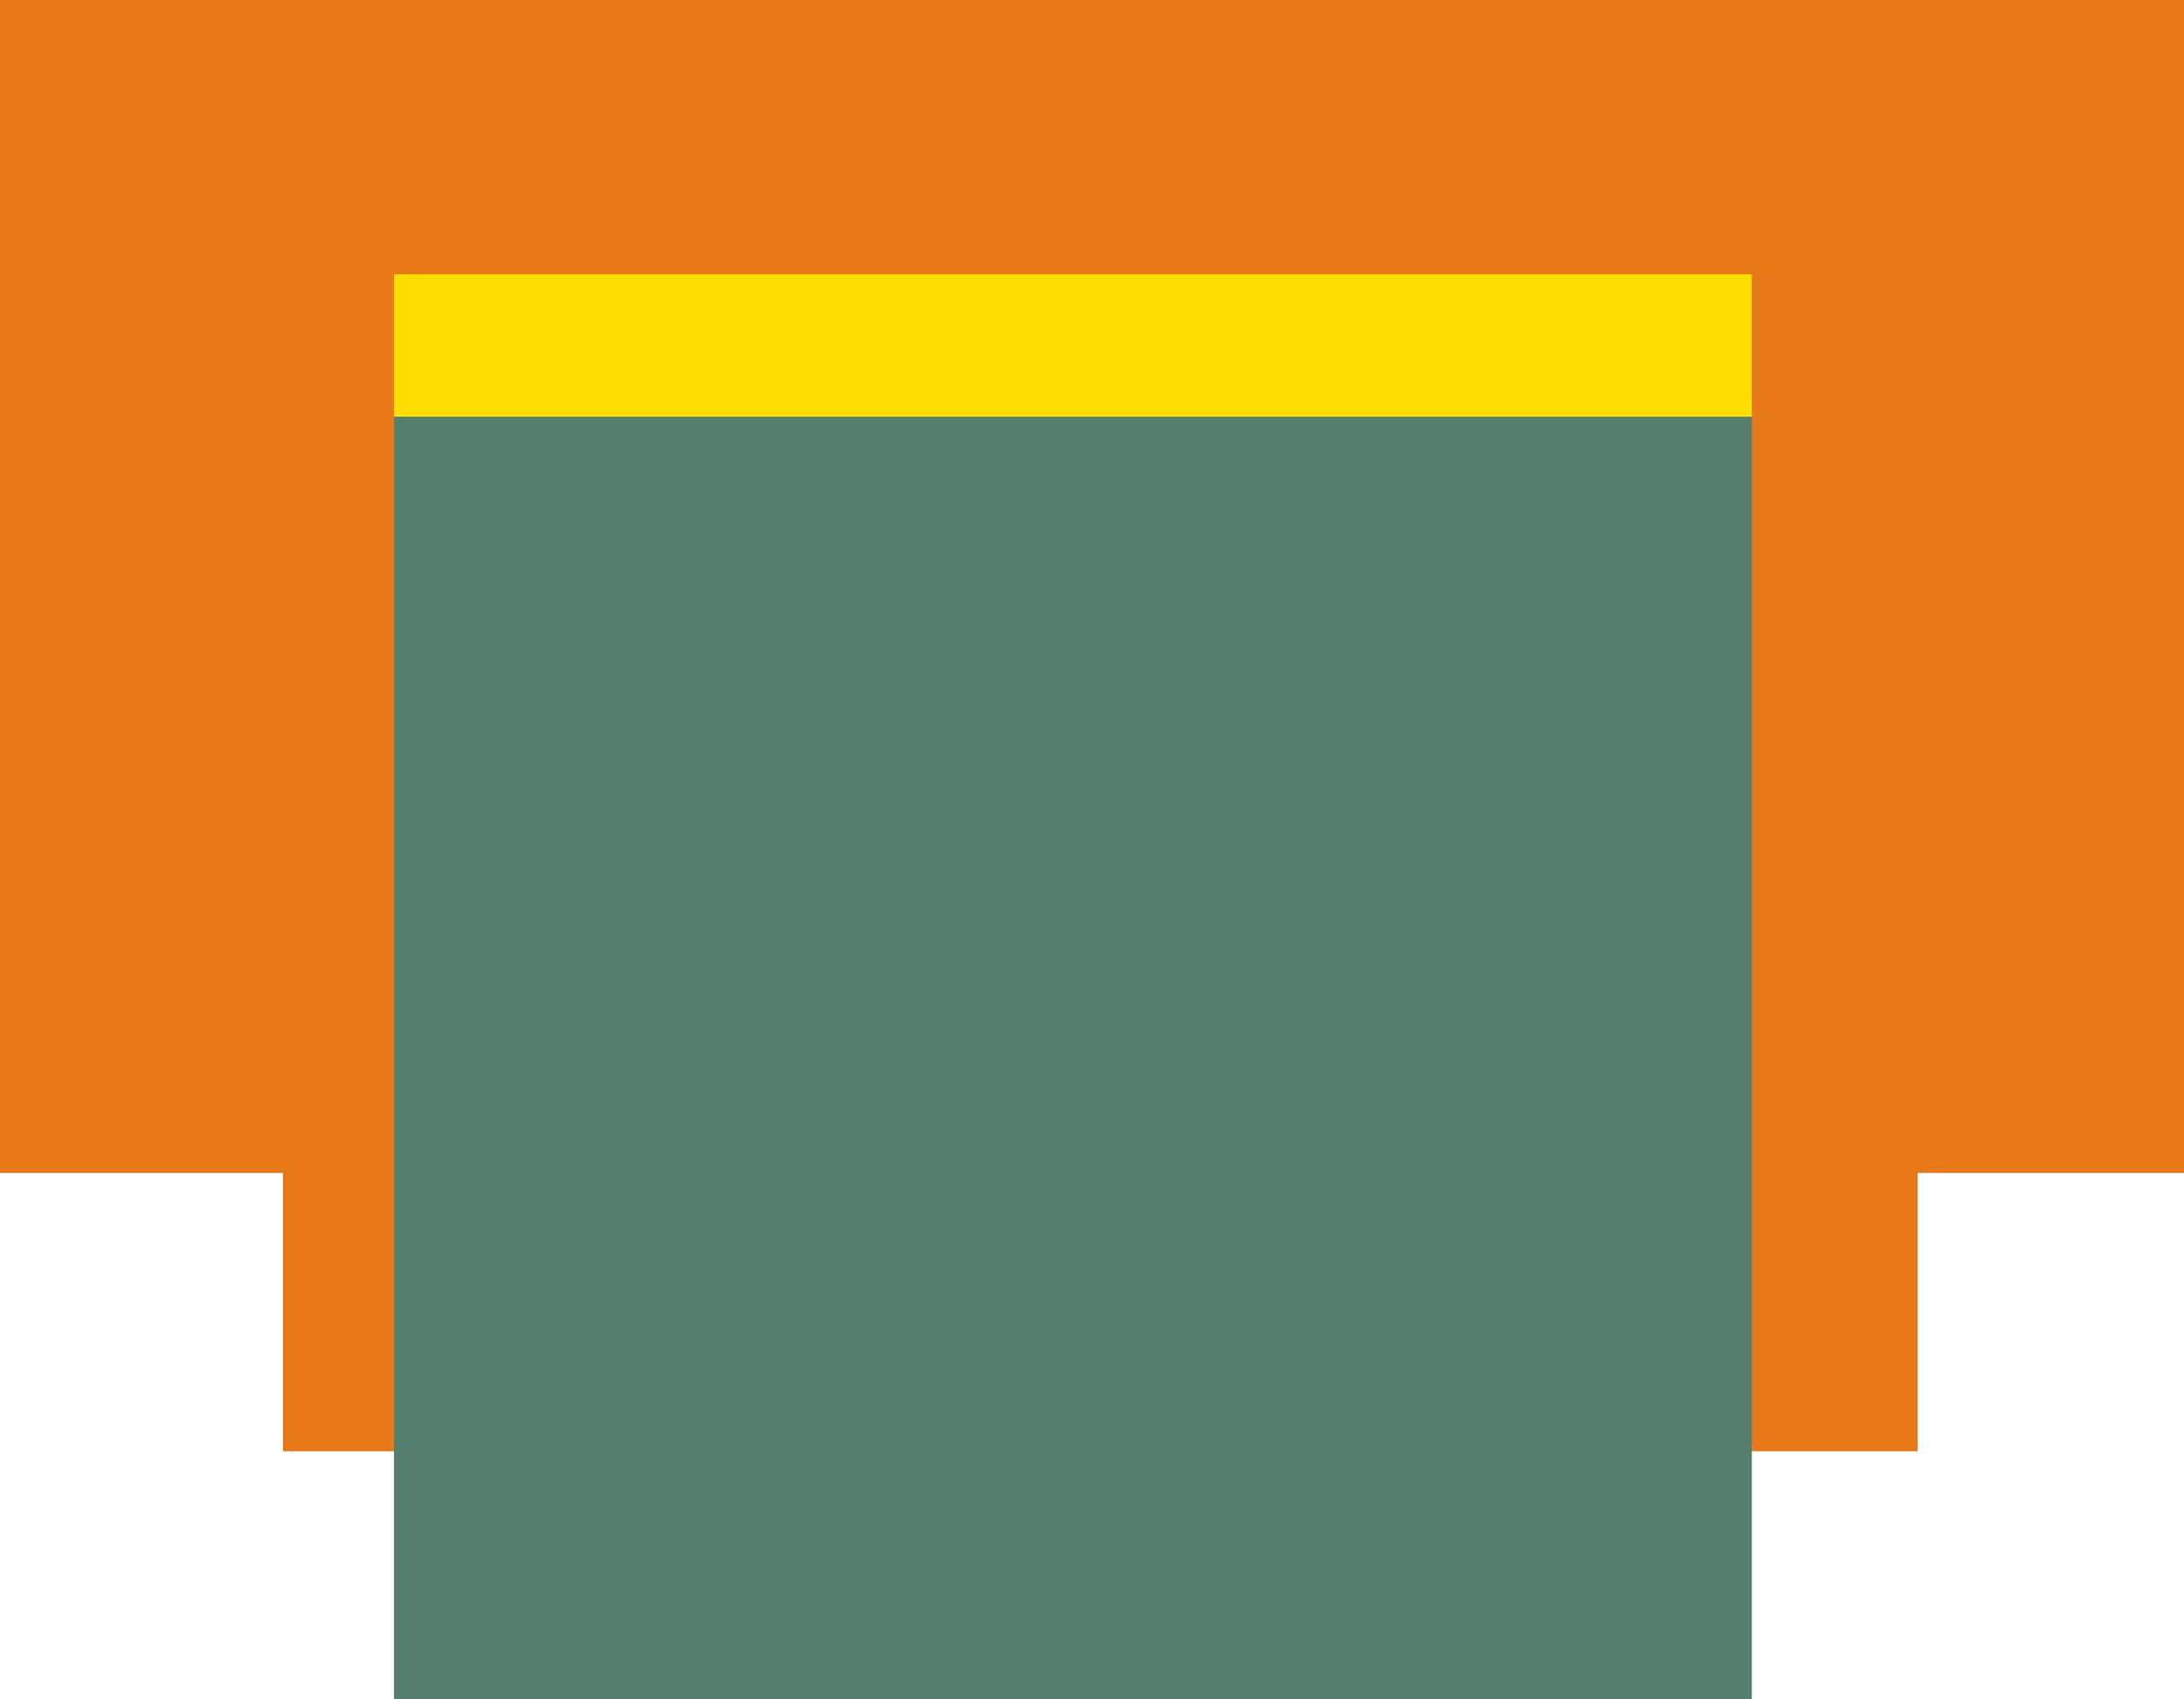<svg xmlns="http://www.w3.org/2000/svg" width="260.567" height="202.723" viewBox="0 0 260.567 202.723">
  <g id="Grupo_1107069" data-name="Grupo 1107069" transform="translate(-393.045 -2875.002)">
    <path id="Trazado_891760" data-name="Trazado 891760" d="M-7599.051-9756.65V-9616.7h33.768v33.216h195.018V-9616.7h31.781V-9756.65Z" transform="translate(7992.096 12631.652)" fill="#e77918"/>
    <rect id="Rectángulo_402006" data-name="Rectángulo 402006" width="162" height="155" transform="translate(440.051 2922.725)" fill="#567e6f"/>
    <rect id="Rectángulo_402007" data-name="Rectángulo 402007" width="162" height="17" transform="translate(440.051 2907.725)" fill="#fd0"/>
  </g>
</svg>
